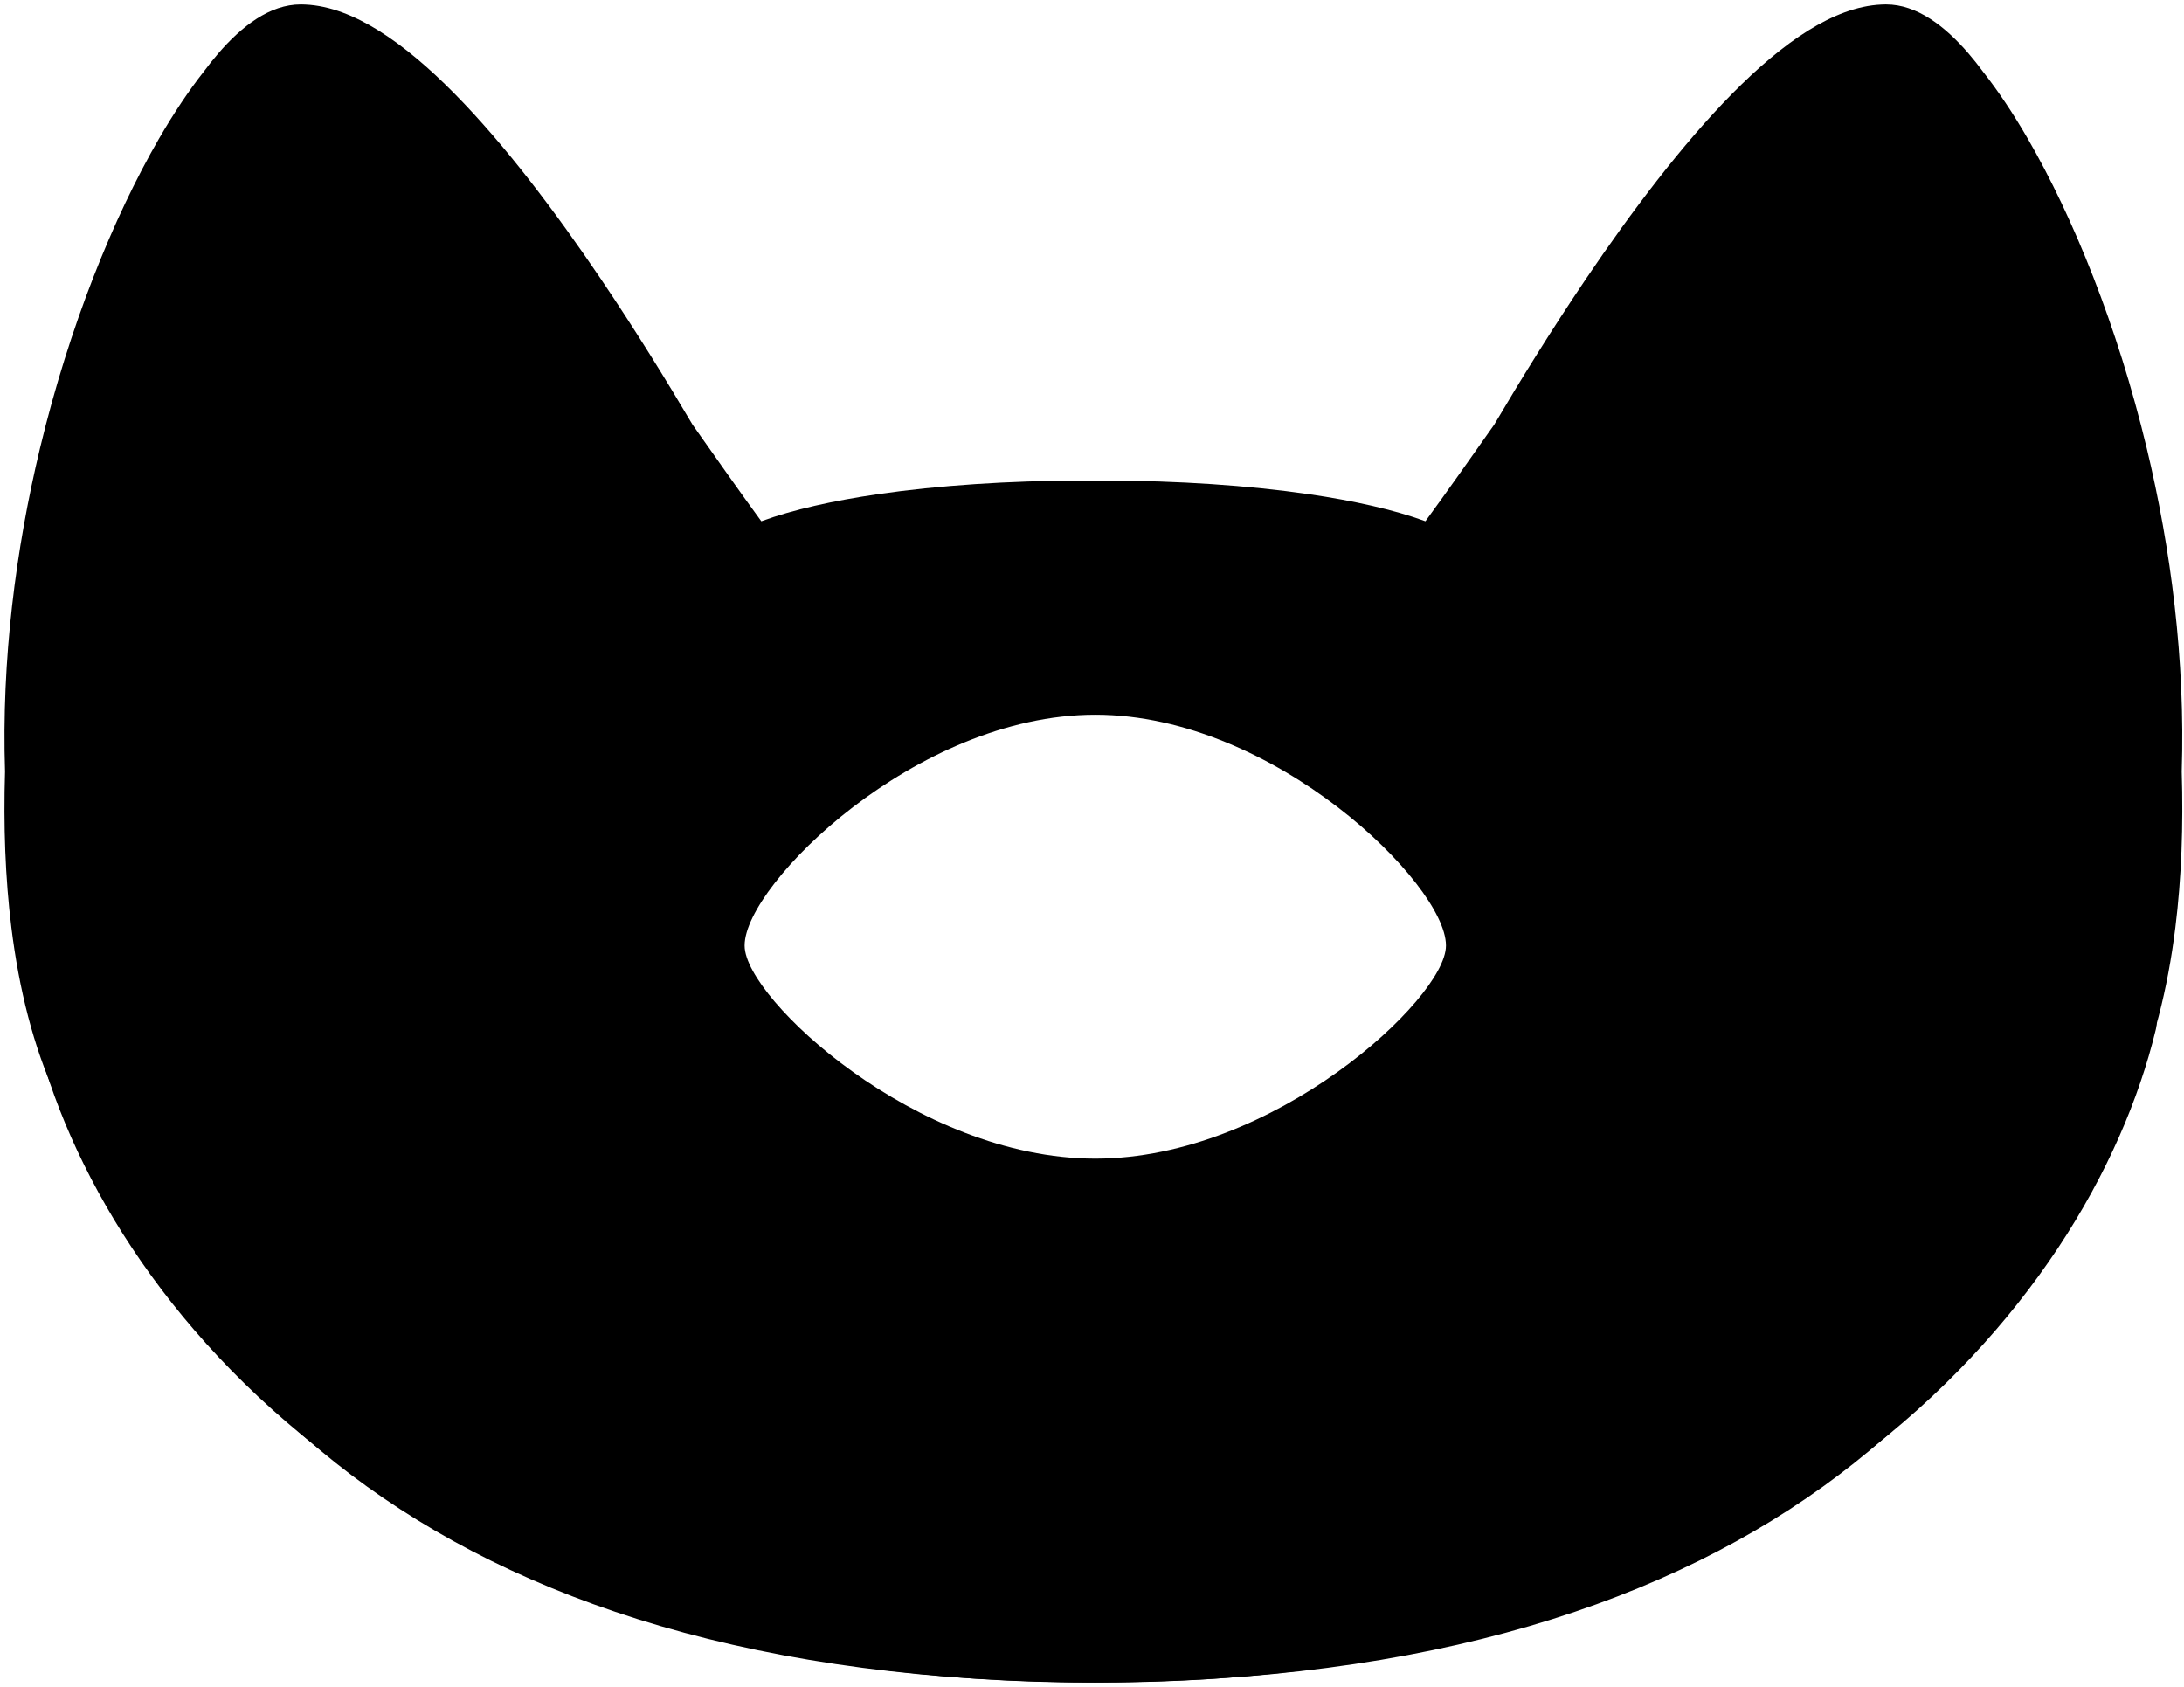 <svg width="246" height="190" viewBox="0 0 246 190" fill="none" xmlns="http://www.w3.org/2000/svg">
<path d="M4.812 112C15.312 153 47.313 189.5 123.813 189.5C200.312 189.5 235.312 147 242.813 116C245.826 103.543 187.318 152.5 128.5 152.5C69.682 152.5 -5.688 71 4.812 112Z" fill="black"/>
<path d="M241.871 112C231.371 153 199.371 189.5 122.871 189.5C46.371 189.5 11.371 147 3.871 116C0.857 103.543 69.682 147 128.5 147C187.318 147 252.371 71 241.871 112Z" fill="black"/>
<path d="M212.438 0.5C215.908 0.5 219.069 2.935 221.732 6.028C222.278 6.661 222.82 7.345 223.361 8.075C225.052 10.219 226.75 12.765 228.409 15.63C233.545 24.497 238.502 36.742 241.802 50.478C244.531 61.843 246.151 74.357 245.743 86.905C245.929 92.97 245.72 98.891 245.026 104.474C243.313 118.275 238.582 130.5 229.045 137.421C219.262 149.966 203.296 157.682 184.691 161.941C166.101 166.197 144.568 167.073 123.154 165.688C101.741 167.073 80.208 166.197 61.617 161.941C43.013 157.683 27.047 149.966 17.265 137.422C7.727 130.501 2.996 118.276 1.282 104.474C0.589 98.891 0.381 92.97 0.566 86.905C0.158 74.357 1.777 61.843 4.507 50.478C7.806 36.742 12.764 24.497 17.899 15.63C19.56 12.763 21.259 10.214 22.951 8.069C23.491 7.342 24.033 6.66 24.577 6.028C27.24 2.935 30.401 0.5 33.871 0.5C33.881 0.5 33.891 0.501 33.901 0.501C33.913 0.501 33.925 0.5 33.938 0.5C34.084 0.5 34.23 0.505 34.377 0.513C37.172 0.637 39.967 1.78 42.629 3.434C45.473 5.201 48.357 7.671 51.19 10.54C56.855 16.278 62.564 23.861 67.63 31.35C71.545 37.138 75.109 42.92 78.009 47.836C80.766 51.756 83.372 55.45 85.751 58.71C89.347 57.391 93.886 56.391 98.846 55.667C105.727 54.662 113.698 54.146 121.677 54.125C122.169 54.124 122.662 54.123 123.154 54.126C123.647 54.123 124.139 54.124 124.632 54.125C132.611 54.146 140.581 54.662 147.463 55.667C152.423 56.391 156.961 57.391 160.558 58.71C162.937 55.45 165.543 51.755 168.3 47.835C171.2 42.919 174.764 37.138 178.68 31.35C183.745 23.861 189.454 16.278 195.12 10.54C197.952 7.672 200.835 5.201 203.68 3.434C206.341 1.78 209.137 0.638 211.931 0.513C212.077 0.505 212.224 0.5 212.371 0.5C212.383 0.5 212.395 0.501 212.406 0.501C212.417 0.501 212.427 0.5 212.438 0.5ZM123.371 80.5C113.222 80.5 103.366 85.314 96.066 90.913C92.413 93.716 89.381 96.729 87.258 99.463C86.196 100.83 85.355 102.135 84.777 103.316C84.204 104.489 83.871 105.577 83.871 106.5C83.871 107.317 84.215 108.293 84.788 109.341C85.368 110.4 86.21 111.584 87.272 112.833C89.395 115.331 92.427 118.123 96.08 120.734C103.379 125.952 113.23 130.5 123.371 130.5C133.512 130.5 143.363 125.952 150.662 120.734C154.315 118.123 157.347 115.331 159.471 112.833C160.532 111.584 161.375 110.4 161.954 109.341C162.527 108.293 162.871 107.317 162.871 106.5C162.871 105.577 162.538 104.489 161.965 103.316C161.387 102.135 160.546 100.83 159.484 99.463C157.361 96.729 154.329 93.716 150.676 90.913C143.376 85.314 133.521 80.5 123.371 80.5Z" fill="black"/>
</svg>
